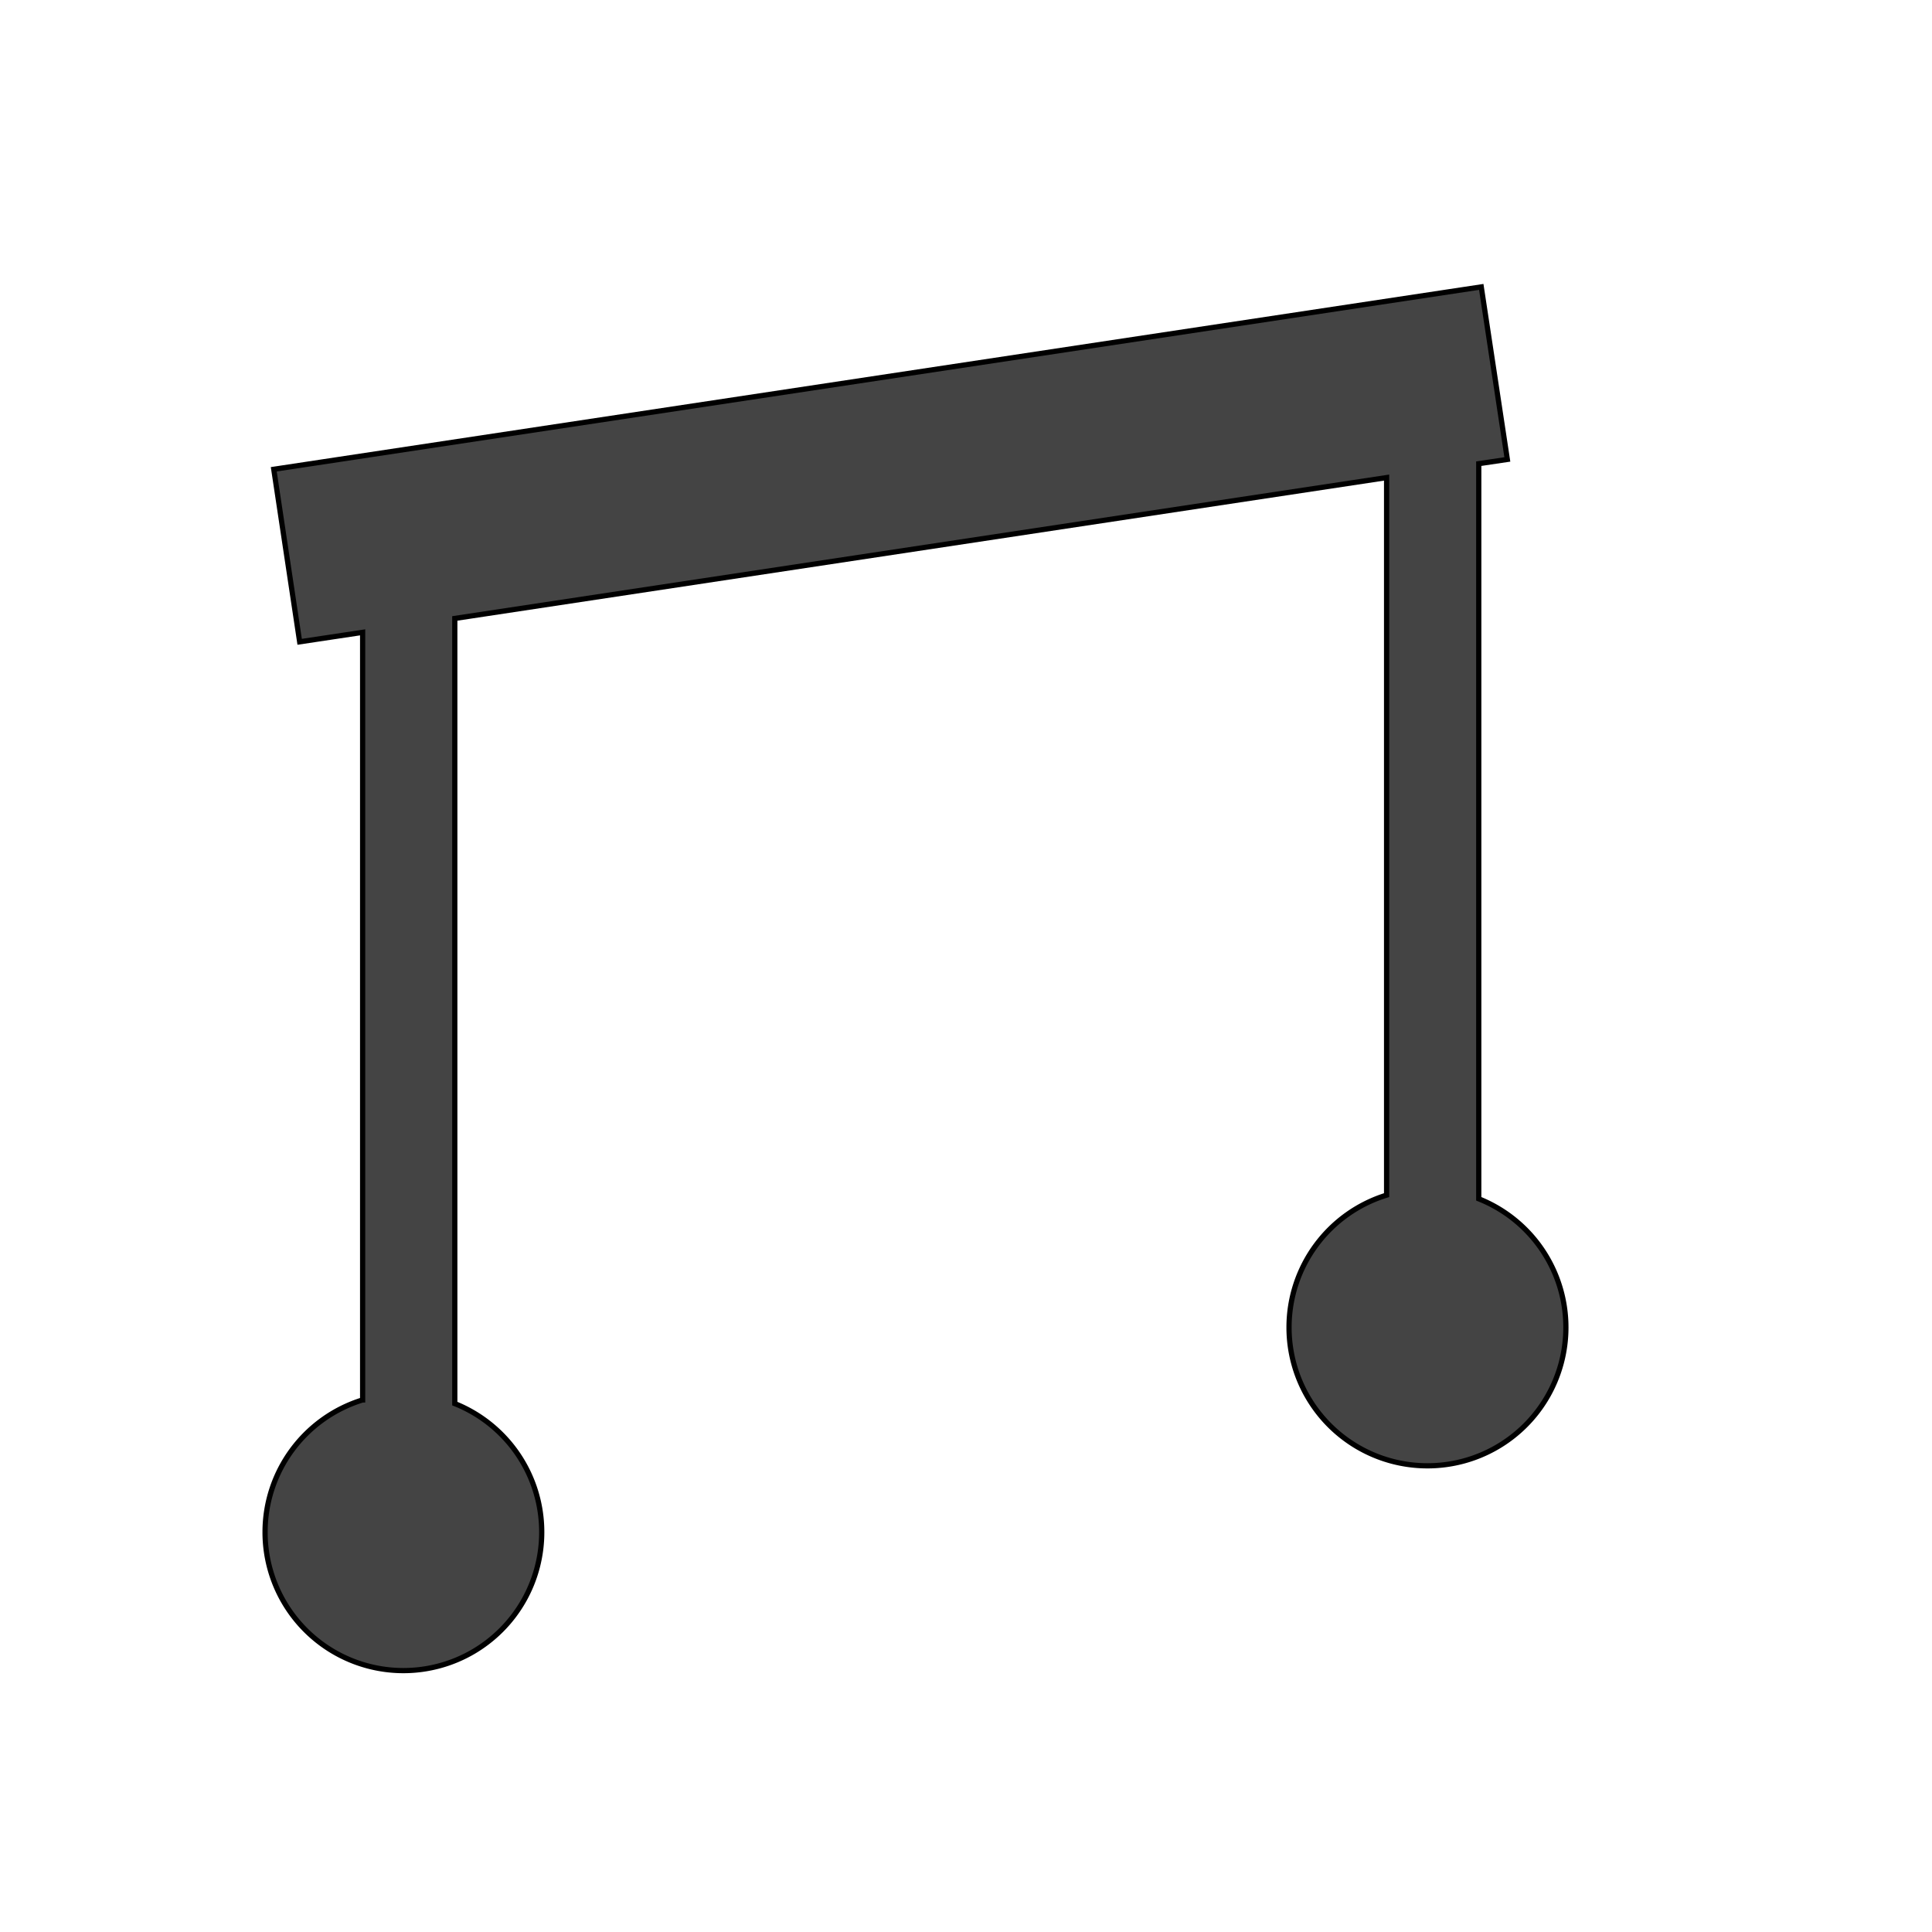 <?xml version="1.0" encoding="UTF-8" standalone="no"?>
<!-- Created with Inkscape (http://www.inkscape.org/) -->

<svg
   width="10mm"
   height="10mm"
   viewBox="0 0 10 10"
   version="1.1"
   id="svg5"
   inkscape:version="1.1.2 (0a00cf5339, 2022-02-04)"
   sodipodi:docname="Audio Control Icon.svg"
   inkscape:export-filename="/home/domtron/programming/games/redot/tarent/assets/icon/Music-On.png"
   inkscape:export-xdpi="101.6"
   inkscape:export-ydpi="101.6"
   xmlns:inkscape="http://www.inkscape.org/namespaces/inkscape"
   xmlns:sodipodi="http://sodipodi.sourceforge.net/DTD/sodipodi-0.dtd"
   xmlns="http://www.w3.org/2000/svg"
   xmlns:svg="http://www.w3.org/2000/svg">
  <sodipodi:namedview
     id="namedview7"
     pagecolor="#ffffff"
     bordercolor="#666666"
     borderopacity="1.0"
     inkscape:pageshadow="2"
     inkscape:pageopacity="0.0"
     inkscape:pagecheckerboard="0"
     inkscape:document-units="mm"
     showgrid="false"
     inkscape:zoom="5.5731762"
     inkscape:cx="46.562318"
     inkscape:cy="39.205651"
     inkscape:window-width="1920"
     inkscape:window-height="1016"
     inkscape:window-x="0"
     inkscape:window-y="0"
     inkscape:window-maximized="1"
     inkscape:current-layer="layer1" />
  <defs
     id="defs2" />
  <g
     inkscape:label="Music note"
     inkscape:groupmode="layer"
     id="layer1"
     style="display:inline">
    <path
       id="rect1036"
       style="fill:#444444;stroke:#000000;stroke-width:0.027;stroke-linecap:square;paint-order:markers fill stroke"
       d="M 7.667,1.485 1.417,2.429 1.551,3.322 1.877,3.273 v 3.973 a 0.716,0.716 0 0 1 -2.65e-4,0 A 0.716,0.716 0 0 0 1.372,7.93 0.716,0.716 0 0 0 2.088,8.647 0.716,0.716 0 0 0 2.804,7.93 0.716,0.716 0 0 0 2.354,7.265 V 3.201 L 7.177,2.472 V 6.186 A 0.716,0.716 0 0 0 6.672,6.87 0.716,0.716 0 0 0 7.388,7.587 0.716,0.716 0 0 0 8.105,6.87 0.716,0.716 0 0 0 7.654,6.205 v -3.805 l 0.148,-0.022 z" />
  </g>
  <g
     inkscape:groupmode="layer"
     id="layer2"
     inkscape:label="No"
     style="display:none">
    <path
       id="path1207"
       style="fill:#dc0000;fill-opacity:1;stroke:#000000;stroke-width:0.029;stroke-linecap:square;paint-order:markers fill stroke"
       d="M 5.088,0.319 A 4.822,4.822 0 0 0 0.266,5.141 4.822,4.822 0 0 0 5.088,9.963 4.822,4.822 0 0 0 9.91,5.141 4.822,4.822 0 0 0 5.088,0.319 Z m 0.003,0.541 A 4.201,4.201 0 0 1 7.657,1.737 L 1.691,7.529 A 4.201,4.201 0 0 1 0.889,5.061 4.201,4.201 0 0 1 5.091,0.86 Z M 8.164,2.198 A 4.201,4.201 0 0 1 9.292,5.061 4.201,4.201 0 0 1 5.091,9.262 4.201,4.201 0 0 1 2.139,8.048 Z" />
  </g>
</svg>
